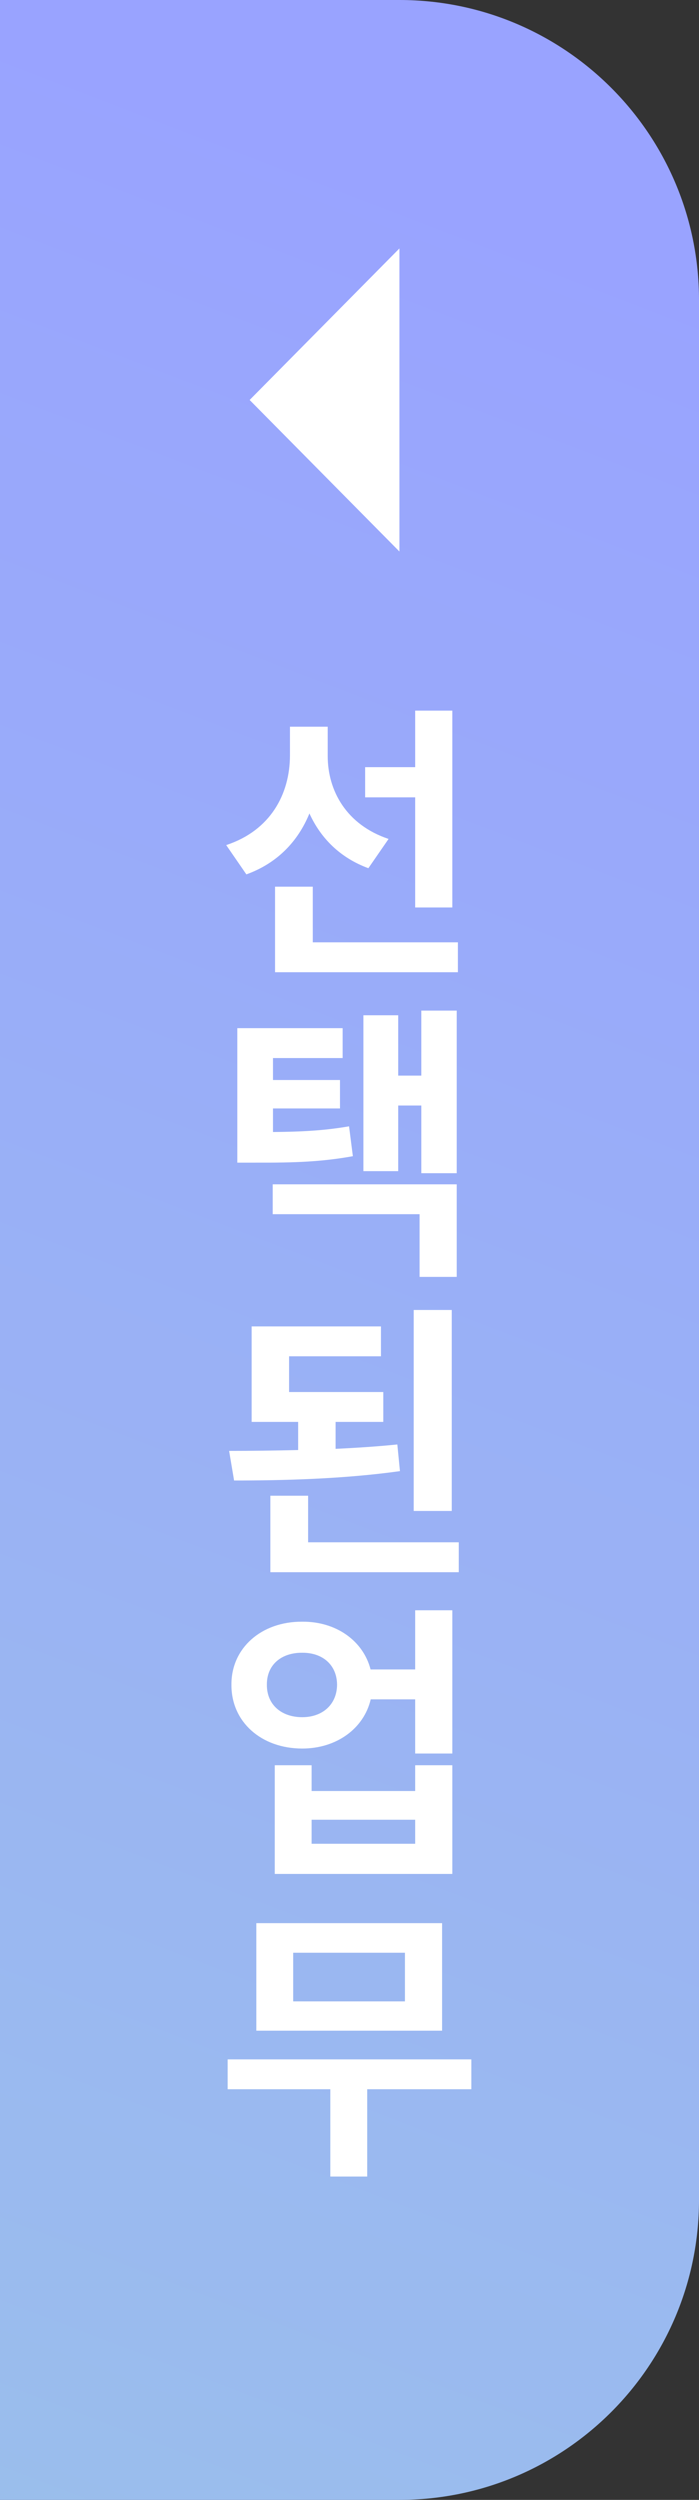 <svg width="28" height="100" viewBox="0 0 28 100" fill="none" xmlns="http://www.w3.org/2000/svg">
<rect x="0" y="0" width="28" height="100" fill="#333333" stroke="none"/>
<path d="M0 0H16C22.627 0 28 5.373 28 12V88C28 94.627 22.627 100 16 100H0V0Z" fill="url(#paint0_linear_8457_72156)"/>
<path d="M0 0H16C22.627 0 28 5.373 28 12V88C28 94.627 22.627 100 16 100H0V0Z" fill="white" fill-opacity="0.1"/>
<path d="M13.127 30.242C13.127 31.619 13.865 32.99 15.565 33.559L14.756 34.73C13.625 34.315 12.846 33.529 12.395 32.539C11.938 33.658 11.105 34.531 9.869 34.977L9.061 33.805C10.842 33.219 11.609 31.76 11.615 30.23V29.07H13.127V30.242ZM11.018 38.891L11.018 35.469H12.529L12.529 37.695H18.342V38.891H11.018ZM14.627 31.895V30.688H16.631V28.426H18.119V36.301H16.631V31.895H14.627ZM13.725 41.129L13.725 42.324H10.935L10.935 43.203H13.619V44.34H10.935V45.283C12.119 45.272 12.992 45.225 13.982 45.055L14.135 46.25C12.887 46.473 11.844 46.514 10.232 46.508H9.506L9.506 41.129H13.725ZM10.924 48.57V47.375H18.295V51.078H16.807V48.57H10.924ZM14.557 46.848L14.557 40.613H15.951V43.027H16.877V40.426H18.295L18.295 46.93H16.877L16.877 44.223H15.951L15.951 46.848H14.557ZM15.354 55.684V56.879H13.443V57.957C14.287 57.916 15.125 57.863 15.916 57.781L16.021 58.848C13.76 59.164 11.352 59.223 9.377 59.223L9.178 58.039C10.033 58.039 10.977 58.027 11.943 58.004V56.879H10.08V53.059H15.26V54.254H11.58V55.684H15.354ZM10.83 62.891V59.832H12.342V61.695H18.377V62.891H10.83ZM16.572 60.441L16.572 52.402H18.096L18.096 60.441H16.572ZM12.107 64.871C13.467 64.859 14.551 65.639 14.844 66.781H16.631V64.414H18.119V70.144H16.631V67.977H14.85C14.574 69.148 13.479 69.945 12.107 69.945C10.467 69.945 9.26 68.879 9.271 67.391C9.26 65.932 10.467 64.859 12.107 64.871ZM10.69 67.391C10.684 68.188 11.27 68.691 12.107 68.691C12.916 68.691 13.496 68.188 13.502 67.391C13.496 66.594 12.916 66.107 12.107 66.113C11.27 66.107 10.684 66.594 10.69 67.391ZM11.006 74.961V70.613H12.482V71.644H16.631V70.613H18.119V74.961H11.006ZM12.482 73.754H16.631V72.793H12.482V73.754ZM18.881 82.379V83.574H14.709L14.709 87.066H13.232L13.232 83.574H9.119V82.379H18.881ZM10.268 81.231L10.268 76.93H17.709V81.231H10.268ZM11.744 80.059H16.221V78.113H11.744V80.059Z" fill="white"/>
<path d="M10 16L16 9.938L16 22.062L10 16Z" fill="white"/>
<defs>
<linearGradient id="paint0_linear_8457_72156" x1="-2.071" y1="99.493" x2="31.173" y2="12.739" gradientUnits="userSpaceOnUse">
<stop stop-color="#8FB7EA"/>
<stop offset="1" stop-color="#8E99FF"/>
</linearGradient>
</defs>
</svg>
